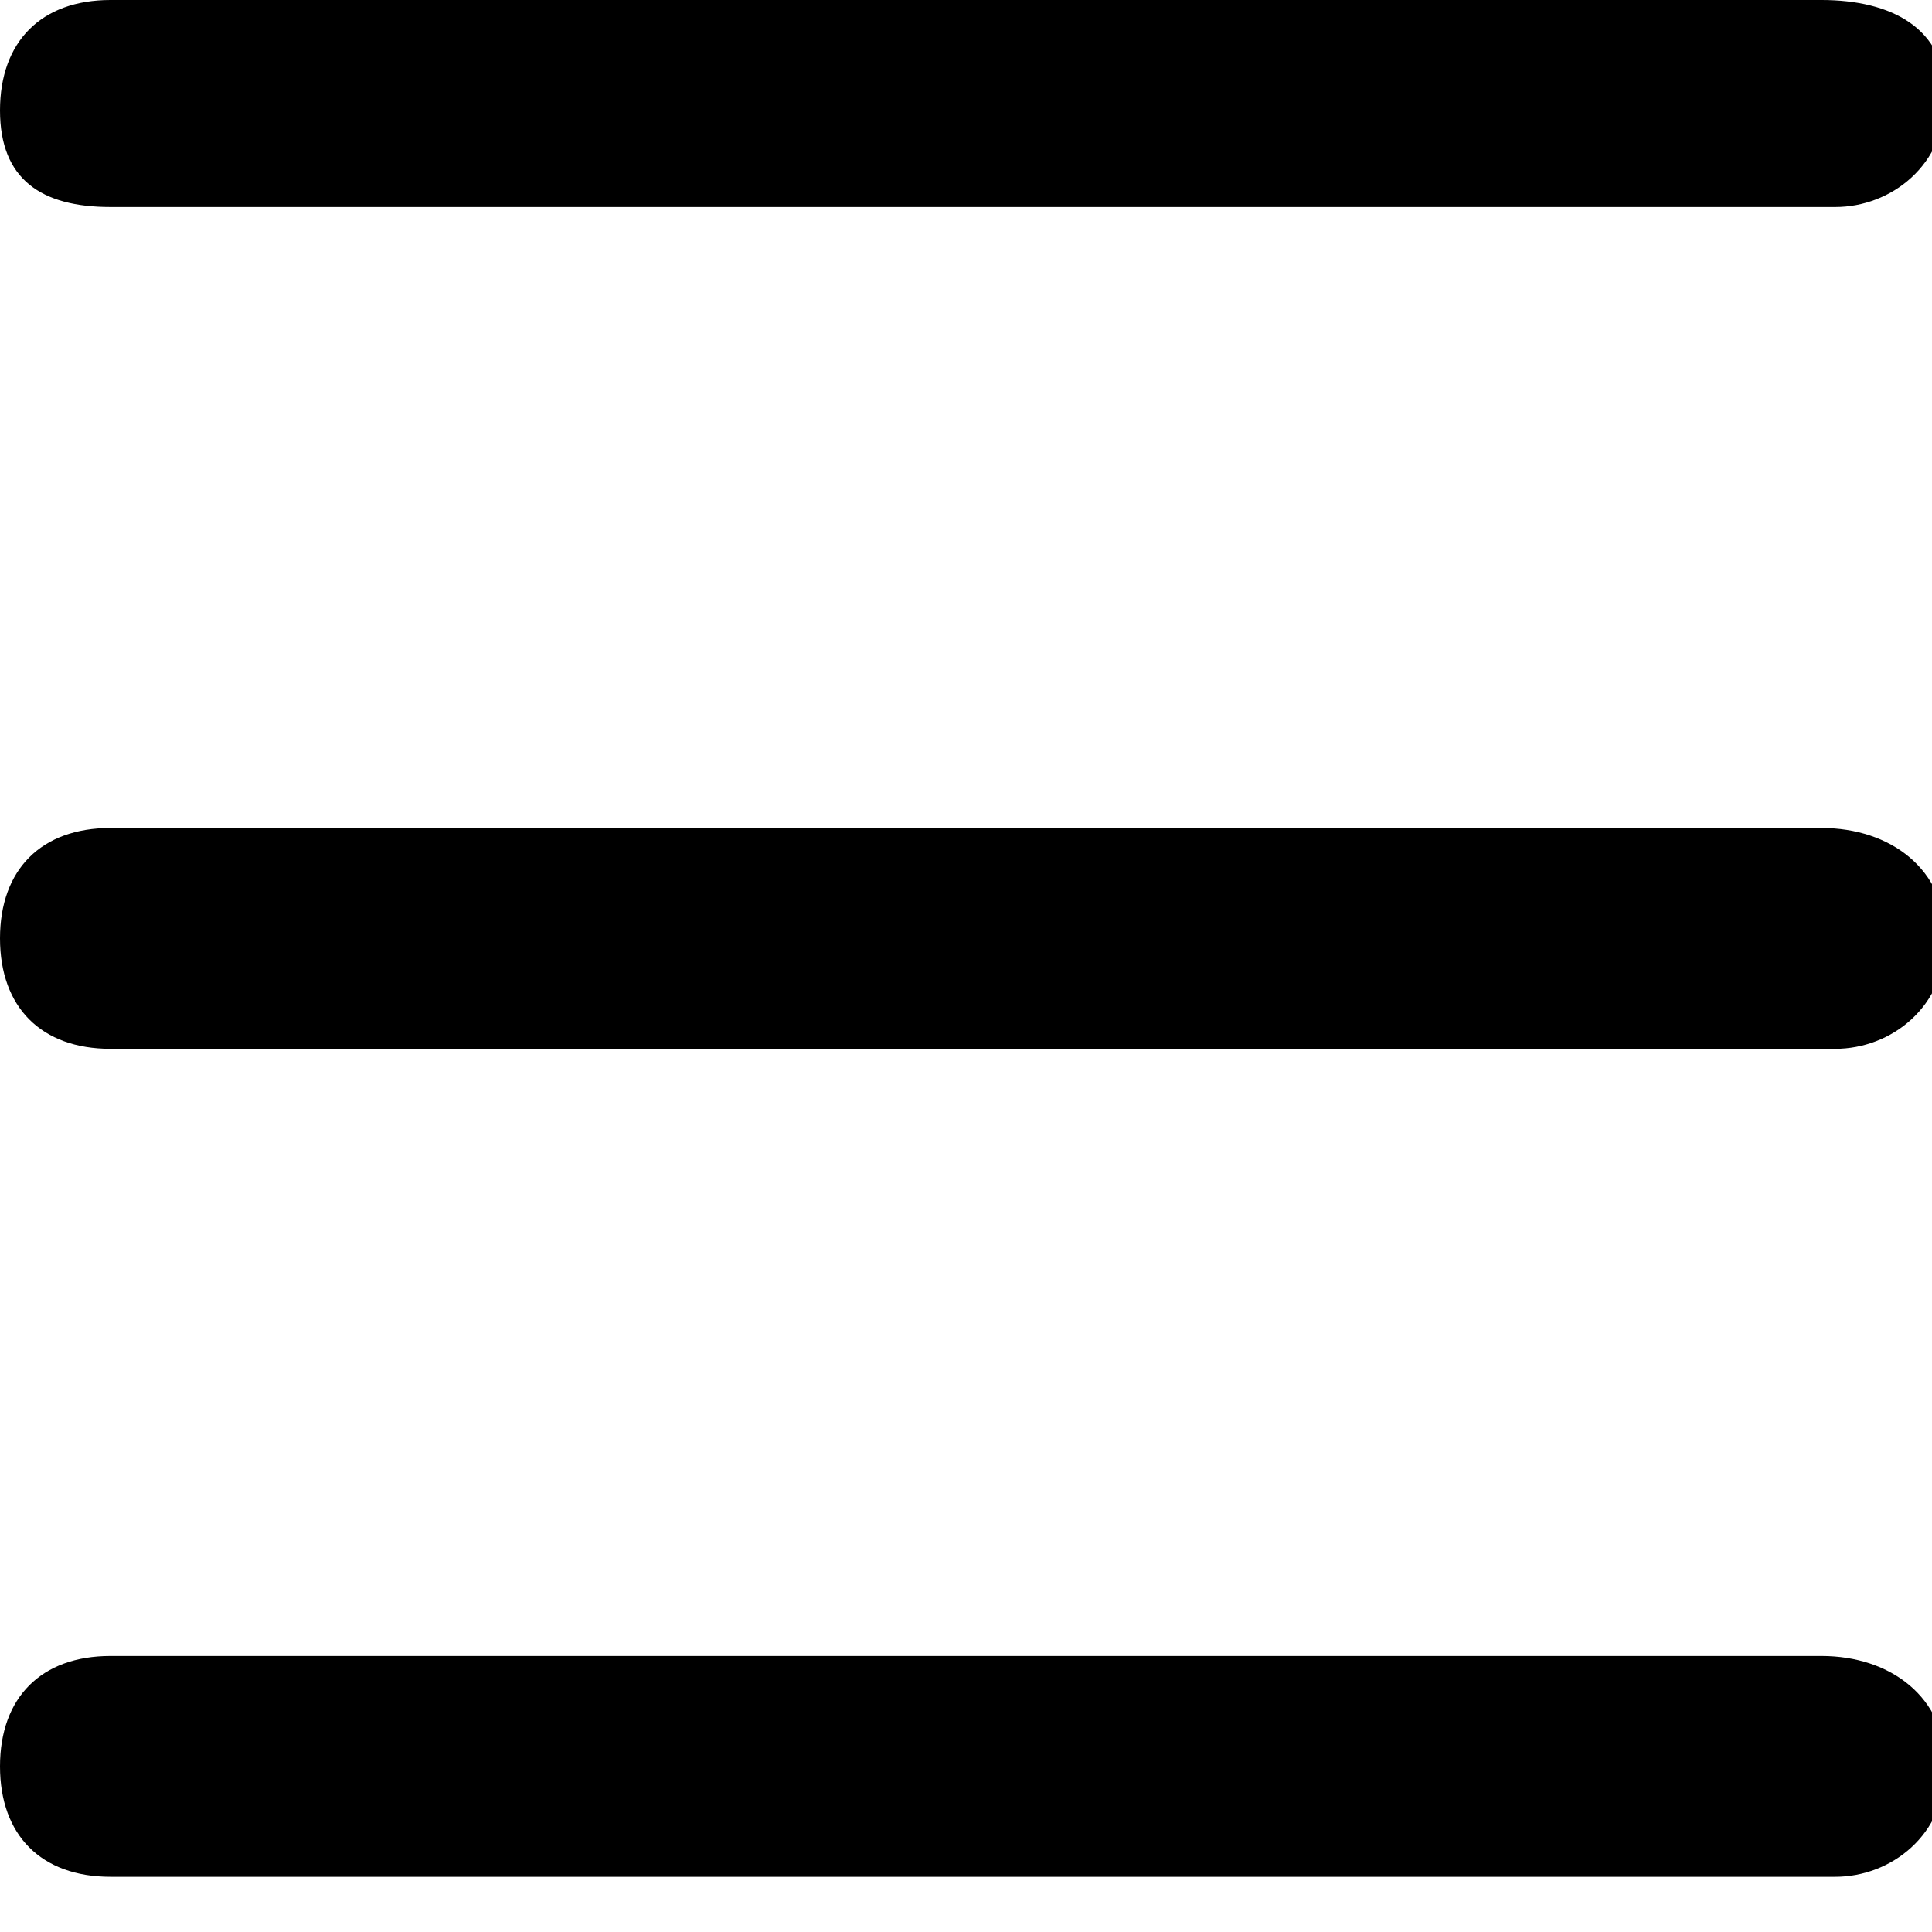<?xml version="1.0" encoding="utf-8"?>
<!-- Generator: Adobe Illustrator 21.0.0, SVG Export Plug-In . SVG Version: 6.00 Build 0)  -->
<svg version="1.1" id="Слой_1" xmlns="http://www.w3.org/2000/svg" xmlns:xlink="http://www.w3.org/1999/xlink" x="0px" y="0px"
	 viewBox="0 0 14 14" style="enable-background:new 0 0 14 14;" xml:space="preserve">
<title>Rectangle 4</title>
<desc>Created with Sketch.</desc>
<g>
	<path d="M0.8,1.5h12.5c0.4,0,0.8-0.3,0.8-0.8S13.7,0,13.2,0H0.8C0.3,0,0,0.3,0,0.8S0.3,1.5,0.8,1.5z"/>
	<path d="M13.2,6H0.8C0.3,6,0,6.3,0,6.8s0.3,0.8,0.8,0.8h12.5c0.4,0,0.8-0.3,0.8-0.8S13.7,6,13.2,6z"/>
	<path d="M13.2,12H0.8C0.3,12,0,12.3,0,12.8s0.3,0.8,0.8,0.8h12.5c0.4,0,0.8-0.3,0.8-0.8S13.7,12,13.2,12z"/>
</g>
</svg>
